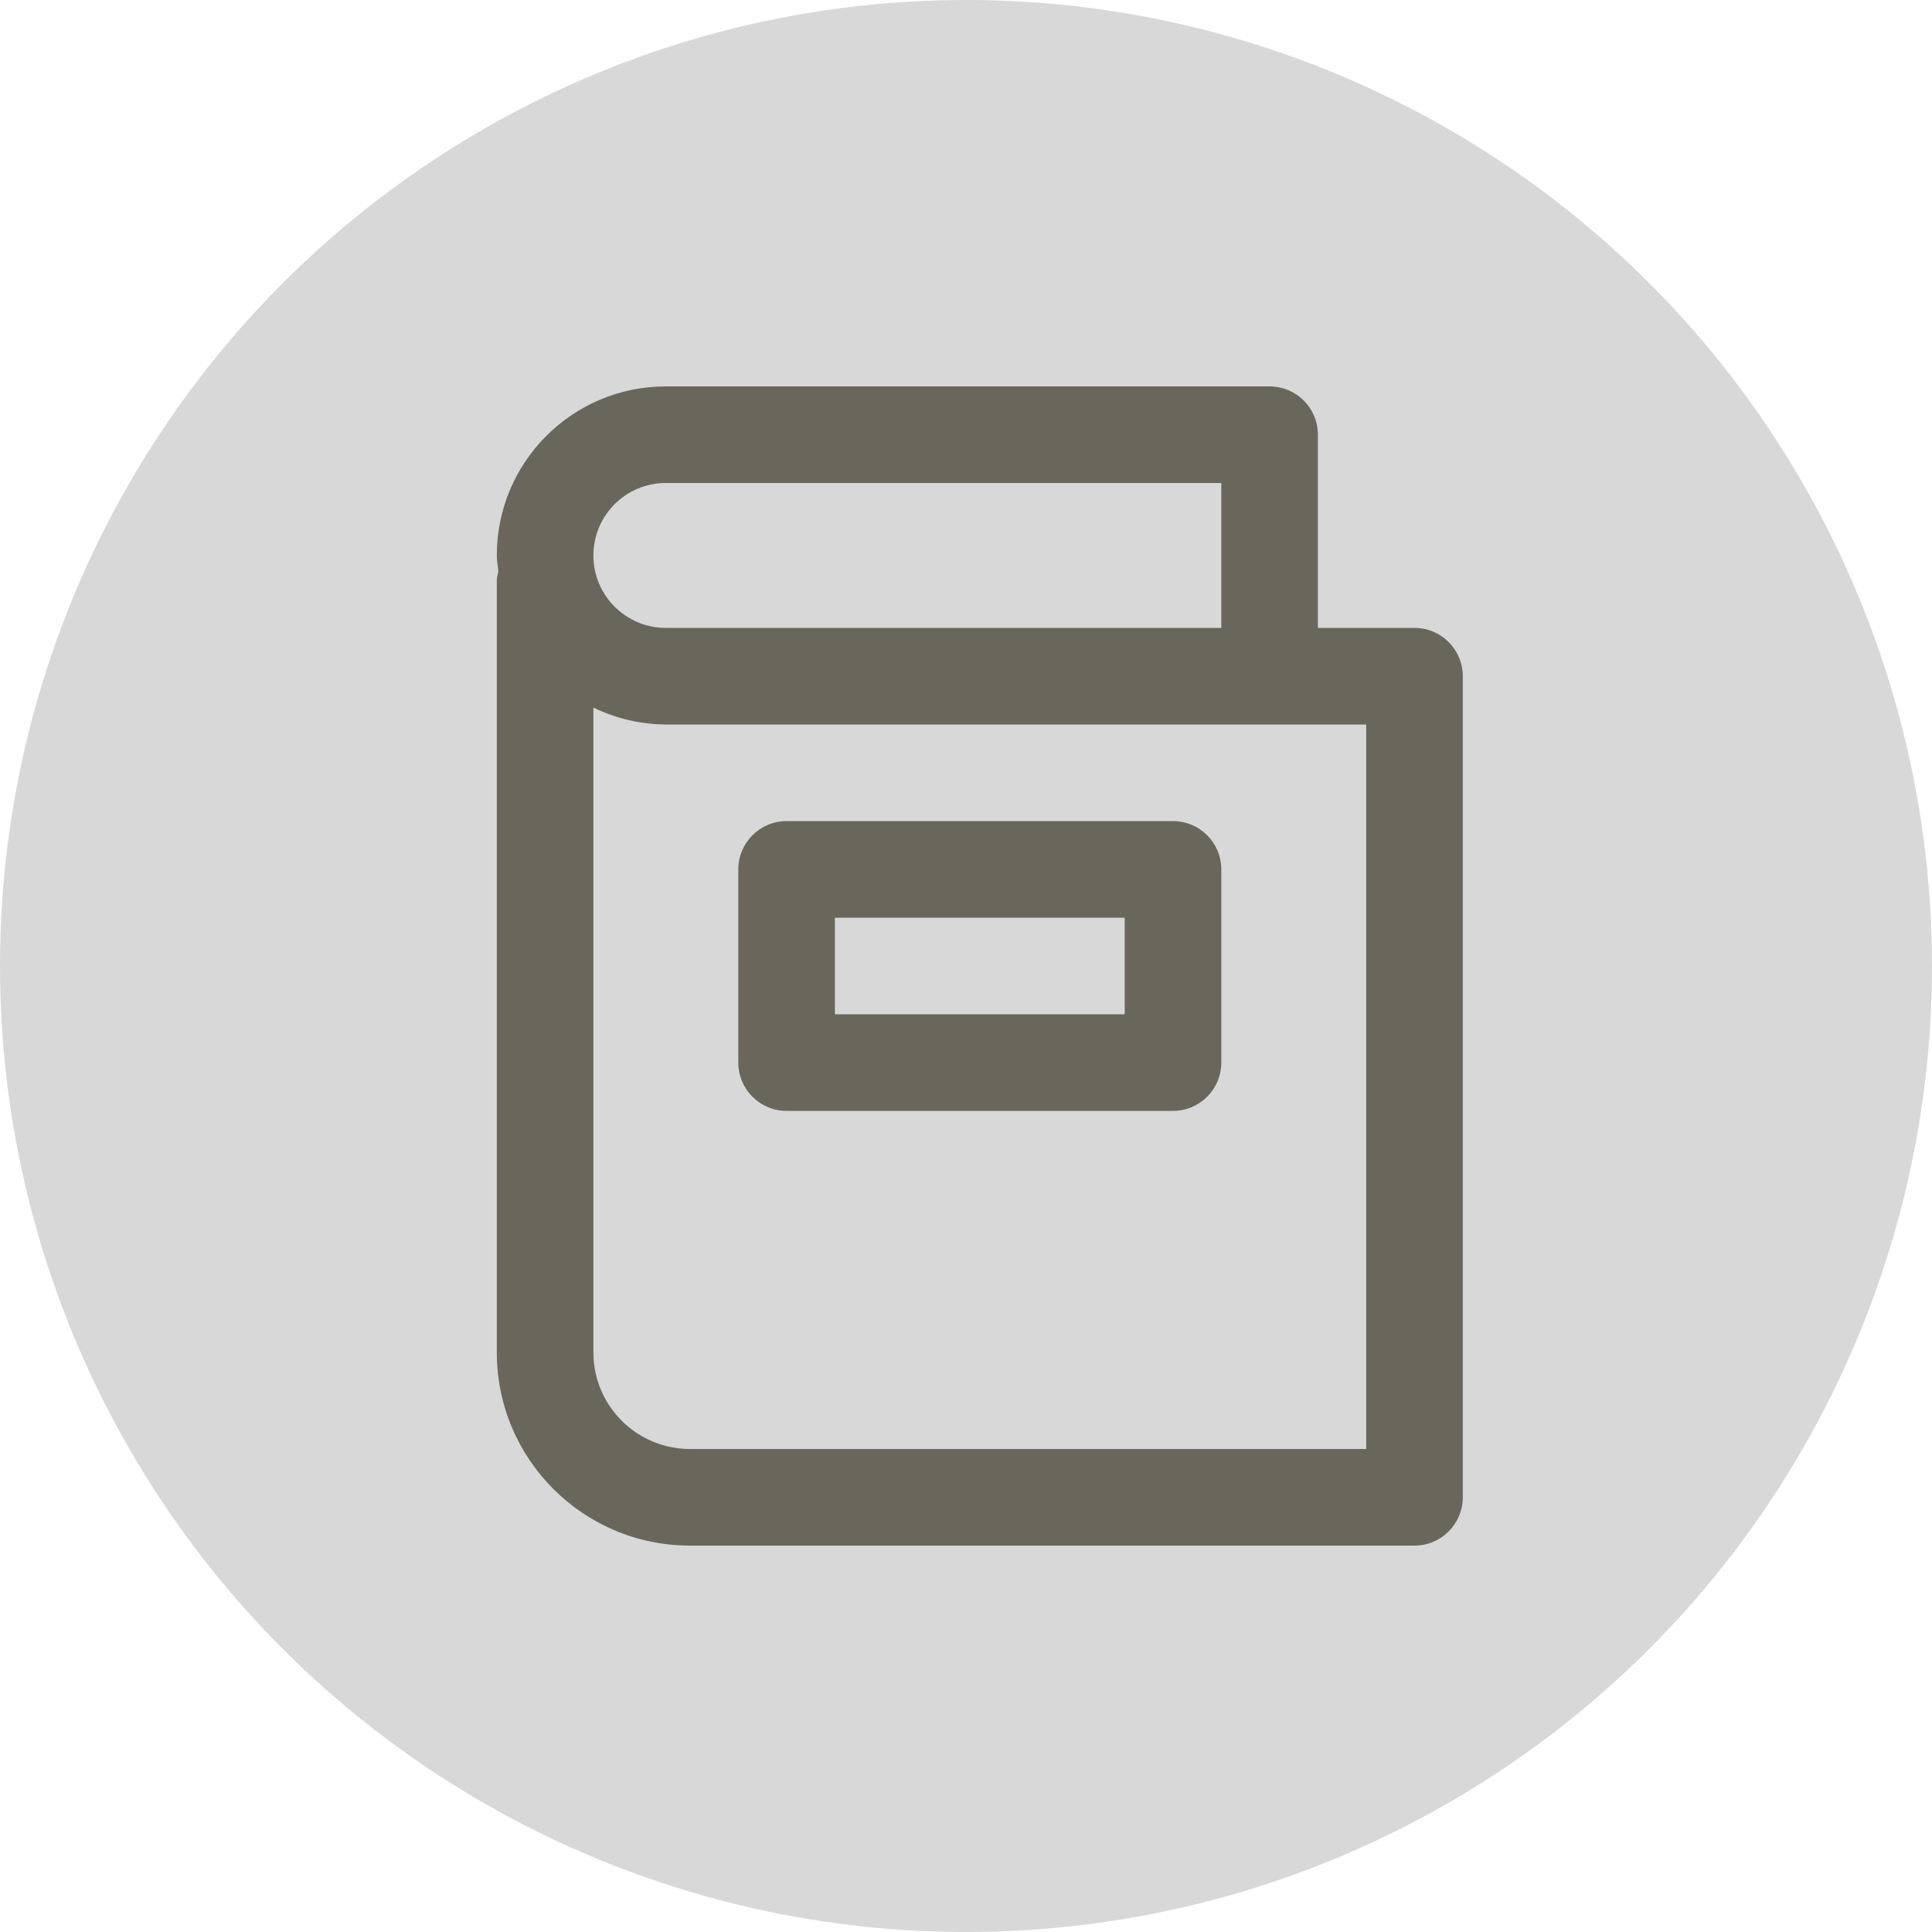 <svg height="70"  fill="#d8d8d8"  viewBox="0 0 70 70" width="70" xmlns="http://www.w3.org/2000/svg"><g fill-rule="evenodd"><circle cx="35" cy="35" r="35"/><g id="inner" fill="#69675b" fill-rule="nonzero" transform="translate(18 14)"><path d="m0 35c0 3.866 3.134 7 7 7h26.25c.966 0 1.75-.784 1.75-1.75v-29.75c0-.966-.784-1.75-1.75-1.75h-3.5v-7c0-.966-.784-1.75-1.75-1.75h-21.875c-3.383 0-6.125 2.742-6.125 6.125 0 .201.039.389.057.582-.026.096-.045.194-.057.293zm31.5 3.5h-24.5c-1.933 0-3.5-1.567-3.5-3.5v-23.363c.818.398 1.715.607 2.625.613h25.375zm-25.375-35h20.125v5.25h-20.125c-1.45 0-2.625-1.175-2.625-2.625s1.175-2.625 2.625-2.625z"/><path d="m24.5 15.75h-14c-.966 0-1.75.784-1.75 1.75v7c0 .966.784 1.75 1.75 1.75h14c.966 0 1.75-.784 1.75-1.75v-7c0-.966-.784-1.75-1.75-1.75zm-1.75 7h-10.5v-3.5h10.5z"/></g></g></svg>